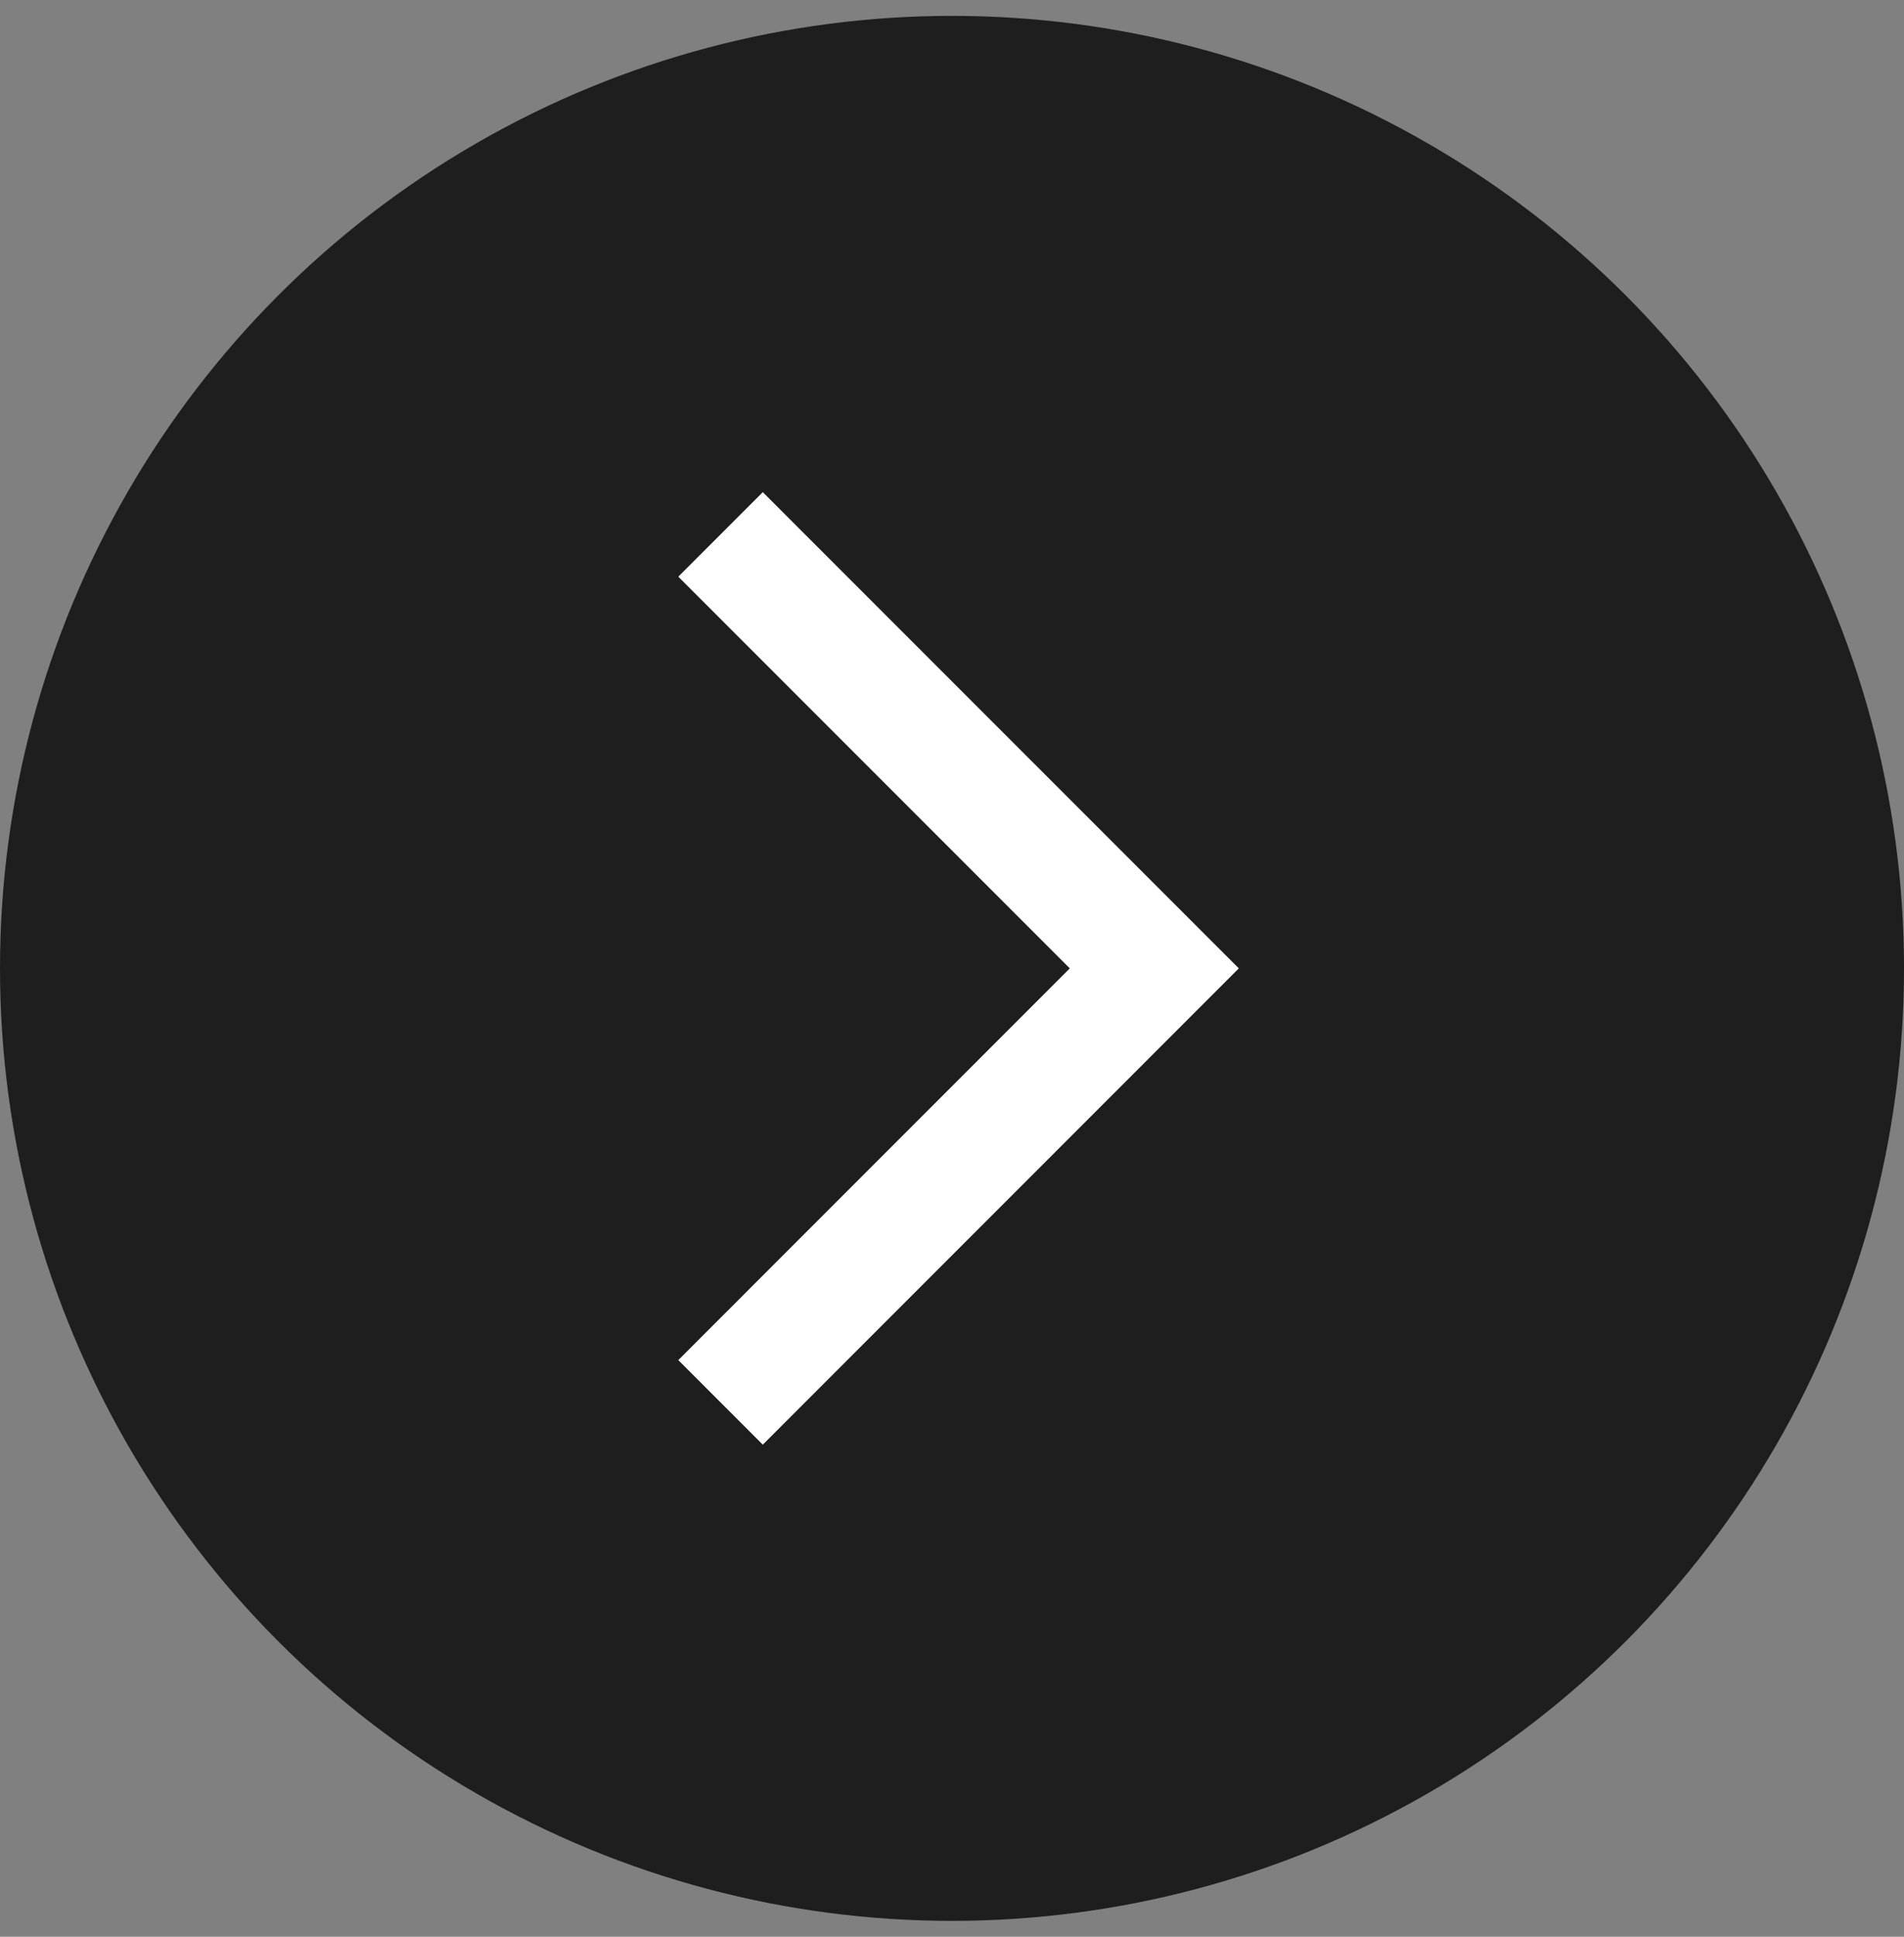<svg width="60" height="61" viewBox="0 0 60 61" fill="none" xmlns="http://www.w3.org/2000/svg">
<rect x="0" y="0" width="60" height="61" fill="#808080" stroke="none"/>
<circle cx="30" cy="30.5" r="30" fill="#1E1E1E"/>
<mask id="mask0_306_4986" style="mask-type:alpha" maskUnits="userSpaceOnUse" x="12" y="12" width="36" height="37">
<rect x="12" y="12.5" width="36" height="36" fill="#D9D9D9"/>
</mask>
<g mask="url(#mask0_306_4986)">
<path d="M24.038 45.501L21.375 42.838L33.712 30.5L21.375 18.163L24.038 15.501L39.038 30.5L24.038 45.501Z" fill="white"/>
</g>
</svg>
